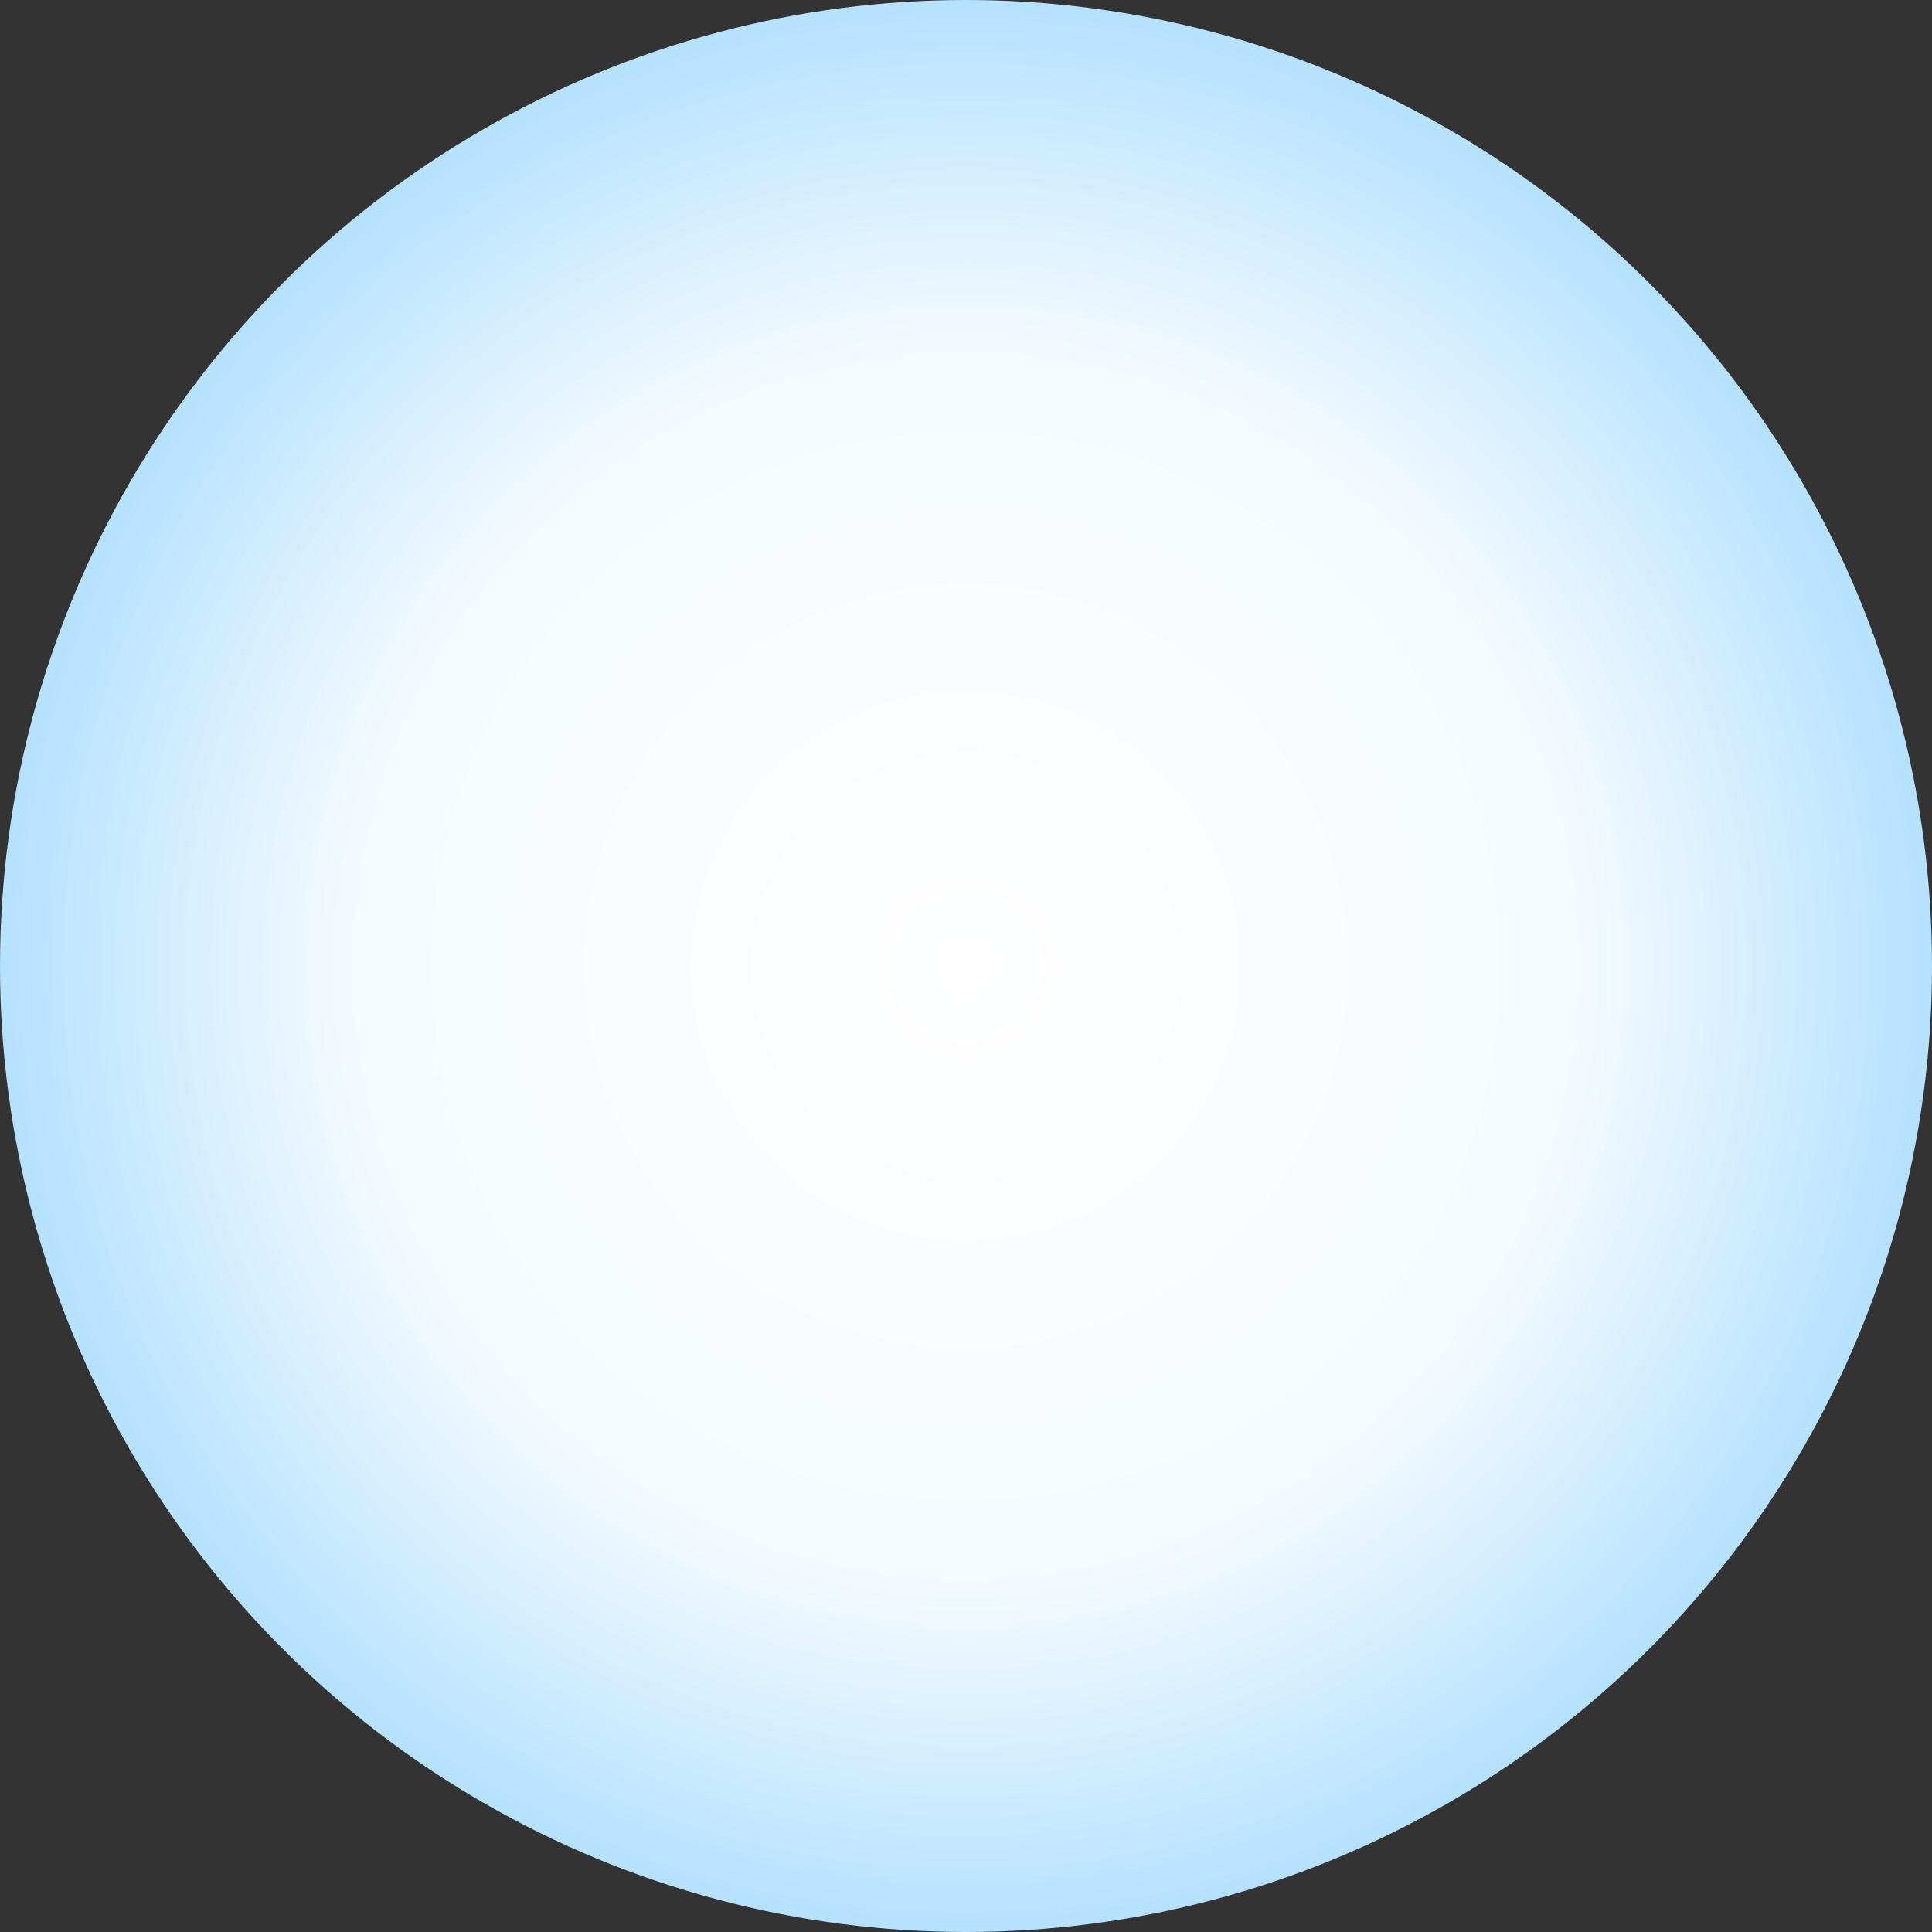 <svg version="1.1" viewBox="0 0 16 16" xmlns="http://www.w3.org/2000/svg">
 <rect x="0" y="0" width="16" height="16" fill="#333333" stroke="none"/>
 <defs>
  <radialGradient id="radial-gradient" cx="8" cy="8" r="8" gradientUnits="userSpaceOnUse">
      <stop offset="0" stop-color="#fff"/>
      <stop offset="0.632" stop-color="#f5fbff"/>
      <stop offset="1" stop-color="#b5e1ff"/>
  </radialGradient>
 </defs>
 <circle cx="8" cy="8" r="8" fill="url(#radial-gradient)"/>
</svg>
